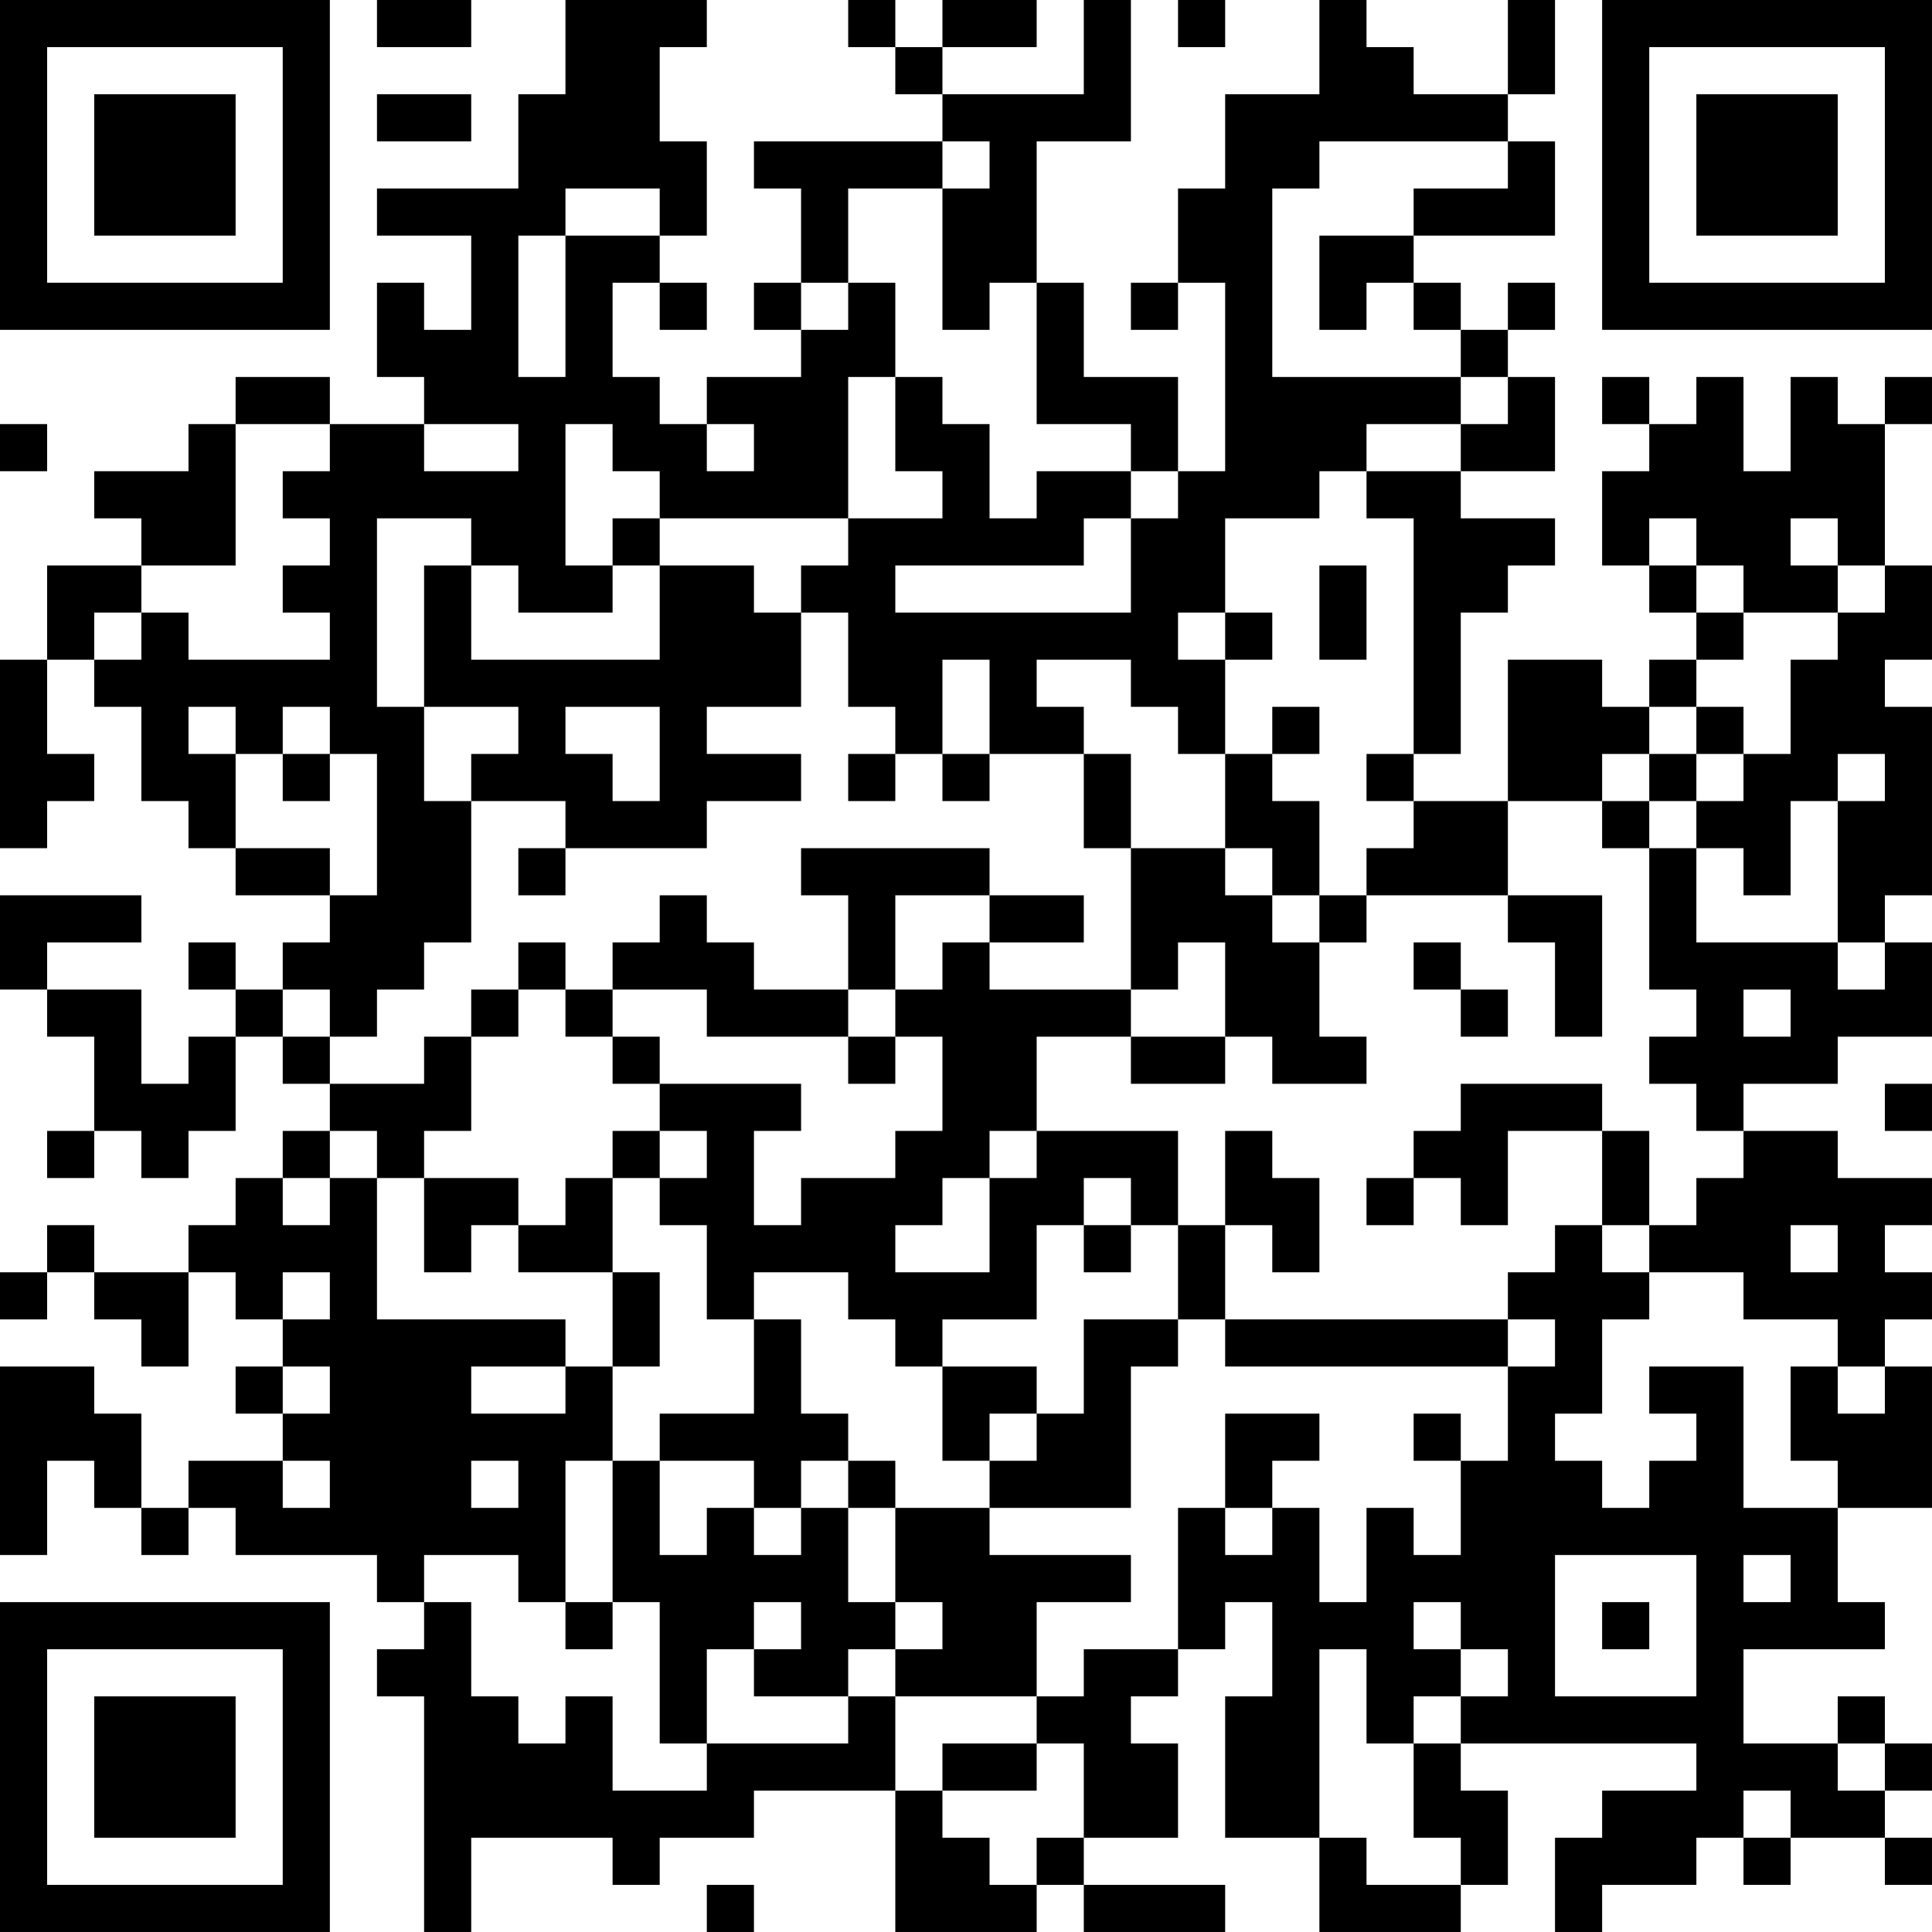 <?xml version="1.0" encoding="UTF-8"?>
<svg xmlns="http://www.w3.org/2000/svg" version="1.1" width="200" height="200" viewBox="0 0 200 200"><rect x="0" y="0" width="200" height="200" fill="#ffffff"/><g transform="scale(4.878)"><g transform="translate(0,0)"><path fill-rule="evenodd" d="M8 0L8 1L10 1L10 0ZM12 0L12 2L11 2L11 4L8 4L8 5L10 5L10 7L9 7L9 6L8 6L8 8L9 8L9 9L7 9L7 8L5 8L5 9L4 9L4 10L2 10L2 11L3 11L3 12L1 12L1 14L0 14L0 18L1 18L1 17L2 17L2 16L1 16L1 14L2 14L2 15L3 15L3 17L4 17L4 18L5 18L5 19L7 19L7 20L6 20L6 21L5 21L5 20L4 20L4 21L5 21L5 22L4 22L4 23L3 23L3 21L1 21L1 20L3 20L3 19L0 19L0 21L1 21L1 22L2 22L2 24L1 24L1 25L2 25L2 24L3 24L3 25L4 25L4 24L5 24L5 22L6 22L6 23L7 23L7 24L6 24L6 25L5 25L5 26L4 26L4 27L2 27L2 26L1 26L1 27L0 27L0 28L1 28L1 27L2 27L2 28L3 28L3 29L4 29L4 27L5 27L5 28L6 28L6 29L5 29L5 30L6 30L6 31L4 31L4 32L3 32L3 30L2 30L2 29L0 29L0 33L1 33L1 31L2 31L2 32L3 32L3 33L4 33L4 32L5 32L5 33L8 33L8 34L9 34L9 35L8 35L8 36L9 36L9 41L10 41L10 39L13 39L13 40L14 40L14 39L16 39L16 38L19 38L19 41L22 41L22 40L23 40L23 41L26 41L26 40L23 40L23 39L25 39L25 37L24 37L24 36L25 36L25 35L26 35L26 34L27 34L27 36L26 36L26 39L28 39L28 41L31 41L31 40L32 40L32 38L31 38L31 37L36 37L36 38L34 38L34 39L33 39L33 41L34 41L34 40L36 40L36 39L37 39L37 40L38 40L38 39L40 39L40 40L41 40L41 39L40 39L40 38L41 38L41 37L40 37L40 36L39 36L39 37L37 37L37 35L40 35L40 34L39 34L39 32L41 32L41 29L40 29L40 28L41 28L41 27L40 27L40 26L41 26L41 25L39 25L39 24L37 24L37 23L39 23L39 22L41 22L41 20L40 20L40 19L41 19L41 15L40 15L40 14L41 14L41 12L40 12L40 9L41 9L41 8L40 8L40 9L39 9L39 8L38 8L38 10L37 10L37 8L36 8L36 9L35 9L35 8L34 8L34 9L35 9L35 10L34 10L34 12L35 12L35 13L36 13L36 14L35 14L35 15L34 15L34 14L32 14L32 17L30 17L30 16L31 16L31 13L32 13L32 12L33 12L33 11L31 11L31 10L33 10L33 8L32 8L32 7L33 7L33 6L32 6L32 7L31 7L31 6L30 6L30 5L33 5L33 3L32 3L32 2L33 2L33 0L32 0L32 2L30 2L30 1L29 1L29 0L28 0L28 2L26 2L26 4L25 4L25 6L24 6L24 7L25 7L25 6L26 6L26 10L25 10L25 8L23 8L23 6L22 6L22 3L24 3L24 0L23 0L23 2L20 2L20 1L22 1L22 0L20 0L20 1L19 1L19 0L18 0L18 1L19 1L19 2L20 2L20 3L16 3L16 4L17 4L17 6L16 6L16 7L17 7L17 8L15 8L15 9L14 9L14 8L13 8L13 6L14 6L14 7L15 7L15 6L14 6L14 5L15 5L15 3L14 3L14 1L15 1L15 0ZM25 0L25 1L26 1L26 0ZM8 2L8 3L10 3L10 2ZM20 3L20 4L18 4L18 6L17 6L17 7L18 7L18 6L19 6L19 8L18 8L18 11L14 11L14 10L13 10L13 9L12 9L12 12L13 12L13 13L11 13L11 12L10 12L10 11L8 11L8 15L9 15L9 17L10 17L10 20L9 20L9 21L8 21L8 22L7 22L7 21L6 21L6 22L7 22L7 23L9 23L9 22L10 22L10 24L9 24L9 25L8 25L8 24L7 24L7 25L6 25L6 26L7 26L7 25L8 25L8 28L12 28L12 29L10 29L10 30L12 30L12 29L13 29L13 31L12 31L12 34L11 34L11 33L9 33L9 34L10 34L10 36L11 36L11 37L12 37L12 36L13 36L13 38L15 38L15 37L18 37L18 36L19 36L19 38L20 38L20 39L21 39L21 40L22 40L22 39L23 39L23 37L22 37L22 36L23 36L23 35L25 35L25 32L26 32L26 33L27 33L27 32L28 32L28 34L29 34L29 32L30 32L30 33L31 33L31 31L32 31L32 29L33 29L33 28L32 28L32 27L33 27L33 26L34 26L34 27L35 27L35 28L34 28L34 30L33 30L33 31L34 31L34 32L35 32L35 31L36 31L36 30L35 30L35 29L37 29L37 32L39 32L39 31L38 31L38 29L39 29L39 30L40 30L40 29L39 29L39 28L37 28L37 27L35 27L35 26L36 26L36 25L37 25L37 24L36 24L36 23L35 23L35 22L36 22L36 21L35 21L35 18L36 18L36 20L39 20L39 21L40 21L40 20L39 20L39 17L40 17L40 16L39 16L39 17L38 17L38 19L37 19L37 18L36 18L36 17L37 17L37 16L38 16L38 14L39 14L39 13L40 13L40 12L39 12L39 11L38 11L38 12L39 12L39 13L37 13L37 12L36 12L36 11L35 11L35 12L36 12L36 13L37 13L37 14L36 14L36 15L35 15L35 16L34 16L34 17L32 17L32 19L29 19L29 18L30 18L30 17L29 17L29 16L30 16L30 11L29 11L29 10L31 10L31 9L32 9L32 8L31 8L31 7L30 7L30 6L29 6L29 7L28 7L28 5L30 5L30 4L32 4L32 3L28 3L28 4L27 4L27 8L31 8L31 9L29 9L29 10L28 10L28 11L26 11L26 13L25 13L25 14L26 14L26 16L25 16L25 15L24 15L24 14L22 14L22 15L23 15L23 16L21 16L21 14L20 14L20 16L19 16L19 15L18 15L18 13L17 13L17 12L18 12L18 11L20 11L20 10L19 10L19 8L20 8L20 9L21 9L21 11L22 11L22 10L24 10L24 11L23 11L23 12L19 12L19 13L24 13L24 11L25 11L25 10L24 10L24 9L22 9L22 6L21 6L21 7L20 7L20 4L21 4L21 3ZM12 4L12 5L11 5L11 8L12 8L12 5L14 5L14 4ZM0 9L0 10L1 10L1 9ZM5 9L5 12L3 12L3 13L2 13L2 14L3 14L3 13L4 13L4 14L7 14L7 13L6 13L6 12L7 12L7 11L6 11L6 10L7 10L7 9ZM9 9L9 10L11 10L11 9ZM15 9L15 10L16 10L16 9ZM13 11L13 12L14 12L14 14L10 14L10 12L9 12L9 15L11 15L11 16L10 16L10 17L12 17L12 18L11 18L11 19L12 19L12 18L15 18L15 17L17 17L17 16L15 16L15 15L17 15L17 13L16 13L16 12L14 12L14 11ZM28 12L28 14L29 14L29 12ZM26 13L26 14L27 14L27 13ZM4 15L4 16L5 16L5 18L7 18L7 19L8 19L8 16L7 16L7 15L6 15L6 16L5 16L5 15ZM12 15L12 16L13 16L13 17L14 17L14 15ZM27 15L27 16L26 16L26 18L24 18L24 16L23 16L23 18L24 18L24 21L21 21L21 20L23 20L23 19L21 19L21 18L17 18L17 19L18 19L18 21L16 21L16 20L15 20L15 19L14 19L14 20L13 20L13 21L12 21L12 20L11 20L11 21L10 21L10 22L11 22L11 21L12 21L12 22L13 22L13 23L14 23L14 24L13 24L13 25L12 25L12 26L11 26L11 25L9 25L9 27L10 27L10 26L11 26L11 27L13 27L13 29L14 29L14 27L13 27L13 25L14 25L14 26L15 26L15 28L16 28L16 30L14 30L14 31L13 31L13 34L12 34L12 35L13 35L13 34L14 34L14 37L15 37L15 35L16 35L16 36L18 36L18 35L19 35L19 36L22 36L22 34L24 34L24 33L21 33L21 32L24 32L24 29L25 29L25 28L26 28L26 29L32 29L32 28L26 28L26 26L27 26L27 27L28 27L28 25L27 25L27 24L26 24L26 26L25 26L25 24L22 24L22 22L24 22L24 23L26 23L26 22L27 22L27 23L29 23L29 22L28 22L28 20L29 20L29 19L28 19L28 17L27 17L27 16L28 16L28 15ZM36 15L36 16L35 16L35 17L34 17L34 18L35 18L35 17L36 17L36 16L37 16L37 15ZM6 16L6 17L7 17L7 16ZM18 16L18 17L19 17L19 16ZM20 16L20 17L21 17L21 16ZM26 18L26 19L27 19L27 20L28 20L28 19L27 19L27 18ZM19 19L19 21L18 21L18 22L15 22L15 21L13 21L13 22L14 22L14 23L17 23L17 24L16 24L16 26L17 26L17 25L19 25L19 24L20 24L20 22L19 22L19 21L20 21L20 20L21 20L21 19ZM32 19L32 20L33 20L33 22L34 22L34 19ZM25 20L25 21L24 21L24 22L26 22L26 20ZM30 20L30 21L31 21L31 22L32 22L32 21L31 21L31 20ZM37 21L37 22L38 22L38 21ZM18 22L18 23L19 23L19 22ZM31 23L31 24L30 24L30 25L29 25L29 26L30 26L30 25L31 25L31 26L32 26L32 24L34 24L34 26L35 26L35 24L34 24L34 23ZM40 23L40 24L41 24L41 23ZM14 24L14 25L15 25L15 24ZM21 24L21 25L20 25L20 26L19 26L19 27L21 27L21 25L22 25L22 24ZM23 25L23 26L22 26L22 28L20 28L20 29L19 29L19 28L18 28L18 27L16 27L16 28L17 28L17 30L18 30L18 31L17 31L17 32L16 32L16 31L14 31L14 33L15 33L15 32L16 32L16 33L17 33L17 32L18 32L18 34L19 34L19 35L20 35L20 34L19 34L19 32L21 32L21 31L22 31L22 30L23 30L23 28L25 28L25 26L24 26L24 25ZM23 26L23 27L24 27L24 26ZM38 26L38 27L39 27L39 26ZM6 27L6 28L7 28L7 27ZM6 29L6 30L7 30L7 29ZM20 29L20 31L21 31L21 30L22 30L22 29ZM26 30L26 32L27 32L27 31L28 31L28 30ZM30 30L30 31L31 31L31 30ZM6 31L6 32L7 32L7 31ZM10 31L10 32L11 32L11 31ZM18 31L18 32L19 32L19 31ZM33 33L33 36L36 36L36 33ZM37 33L37 34L38 34L38 33ZM16 34L16 35L17 35L17 34ZM30 34L30 35L31 35L31 36L30 36L30 37L29 37L29 35L28 35L28 39L29 39L29 40L31 40L31 39L30 39L30 37L31 37L31 36L32 36L32 35L31 35L31 34ZM34 34L34 35L35 35L35 34ZM20 37L20 38L22 38L22 37ZM39 37L39 38L40 38L40 37ZM37 38L37 39L38 39L38 38ZM15 40L15 41L16 41L16 40ZM0 0L0 7L7 7L7 0ZM1 1L1 6L6 6L6 1ZM2 2L2 5L5 5L5 2ZM34 0L34 7L41 7L41 0ZM35 1L35 6L40 6L40 1ZM36 2L36 5L39 5L39 2ZM0 34L0 41L7 41L7 34ZM1 35L1 40L6 40L6 35ZM2 36L2 39L5 39L5 36Z" fill="#000000"/></g></g></svg>
